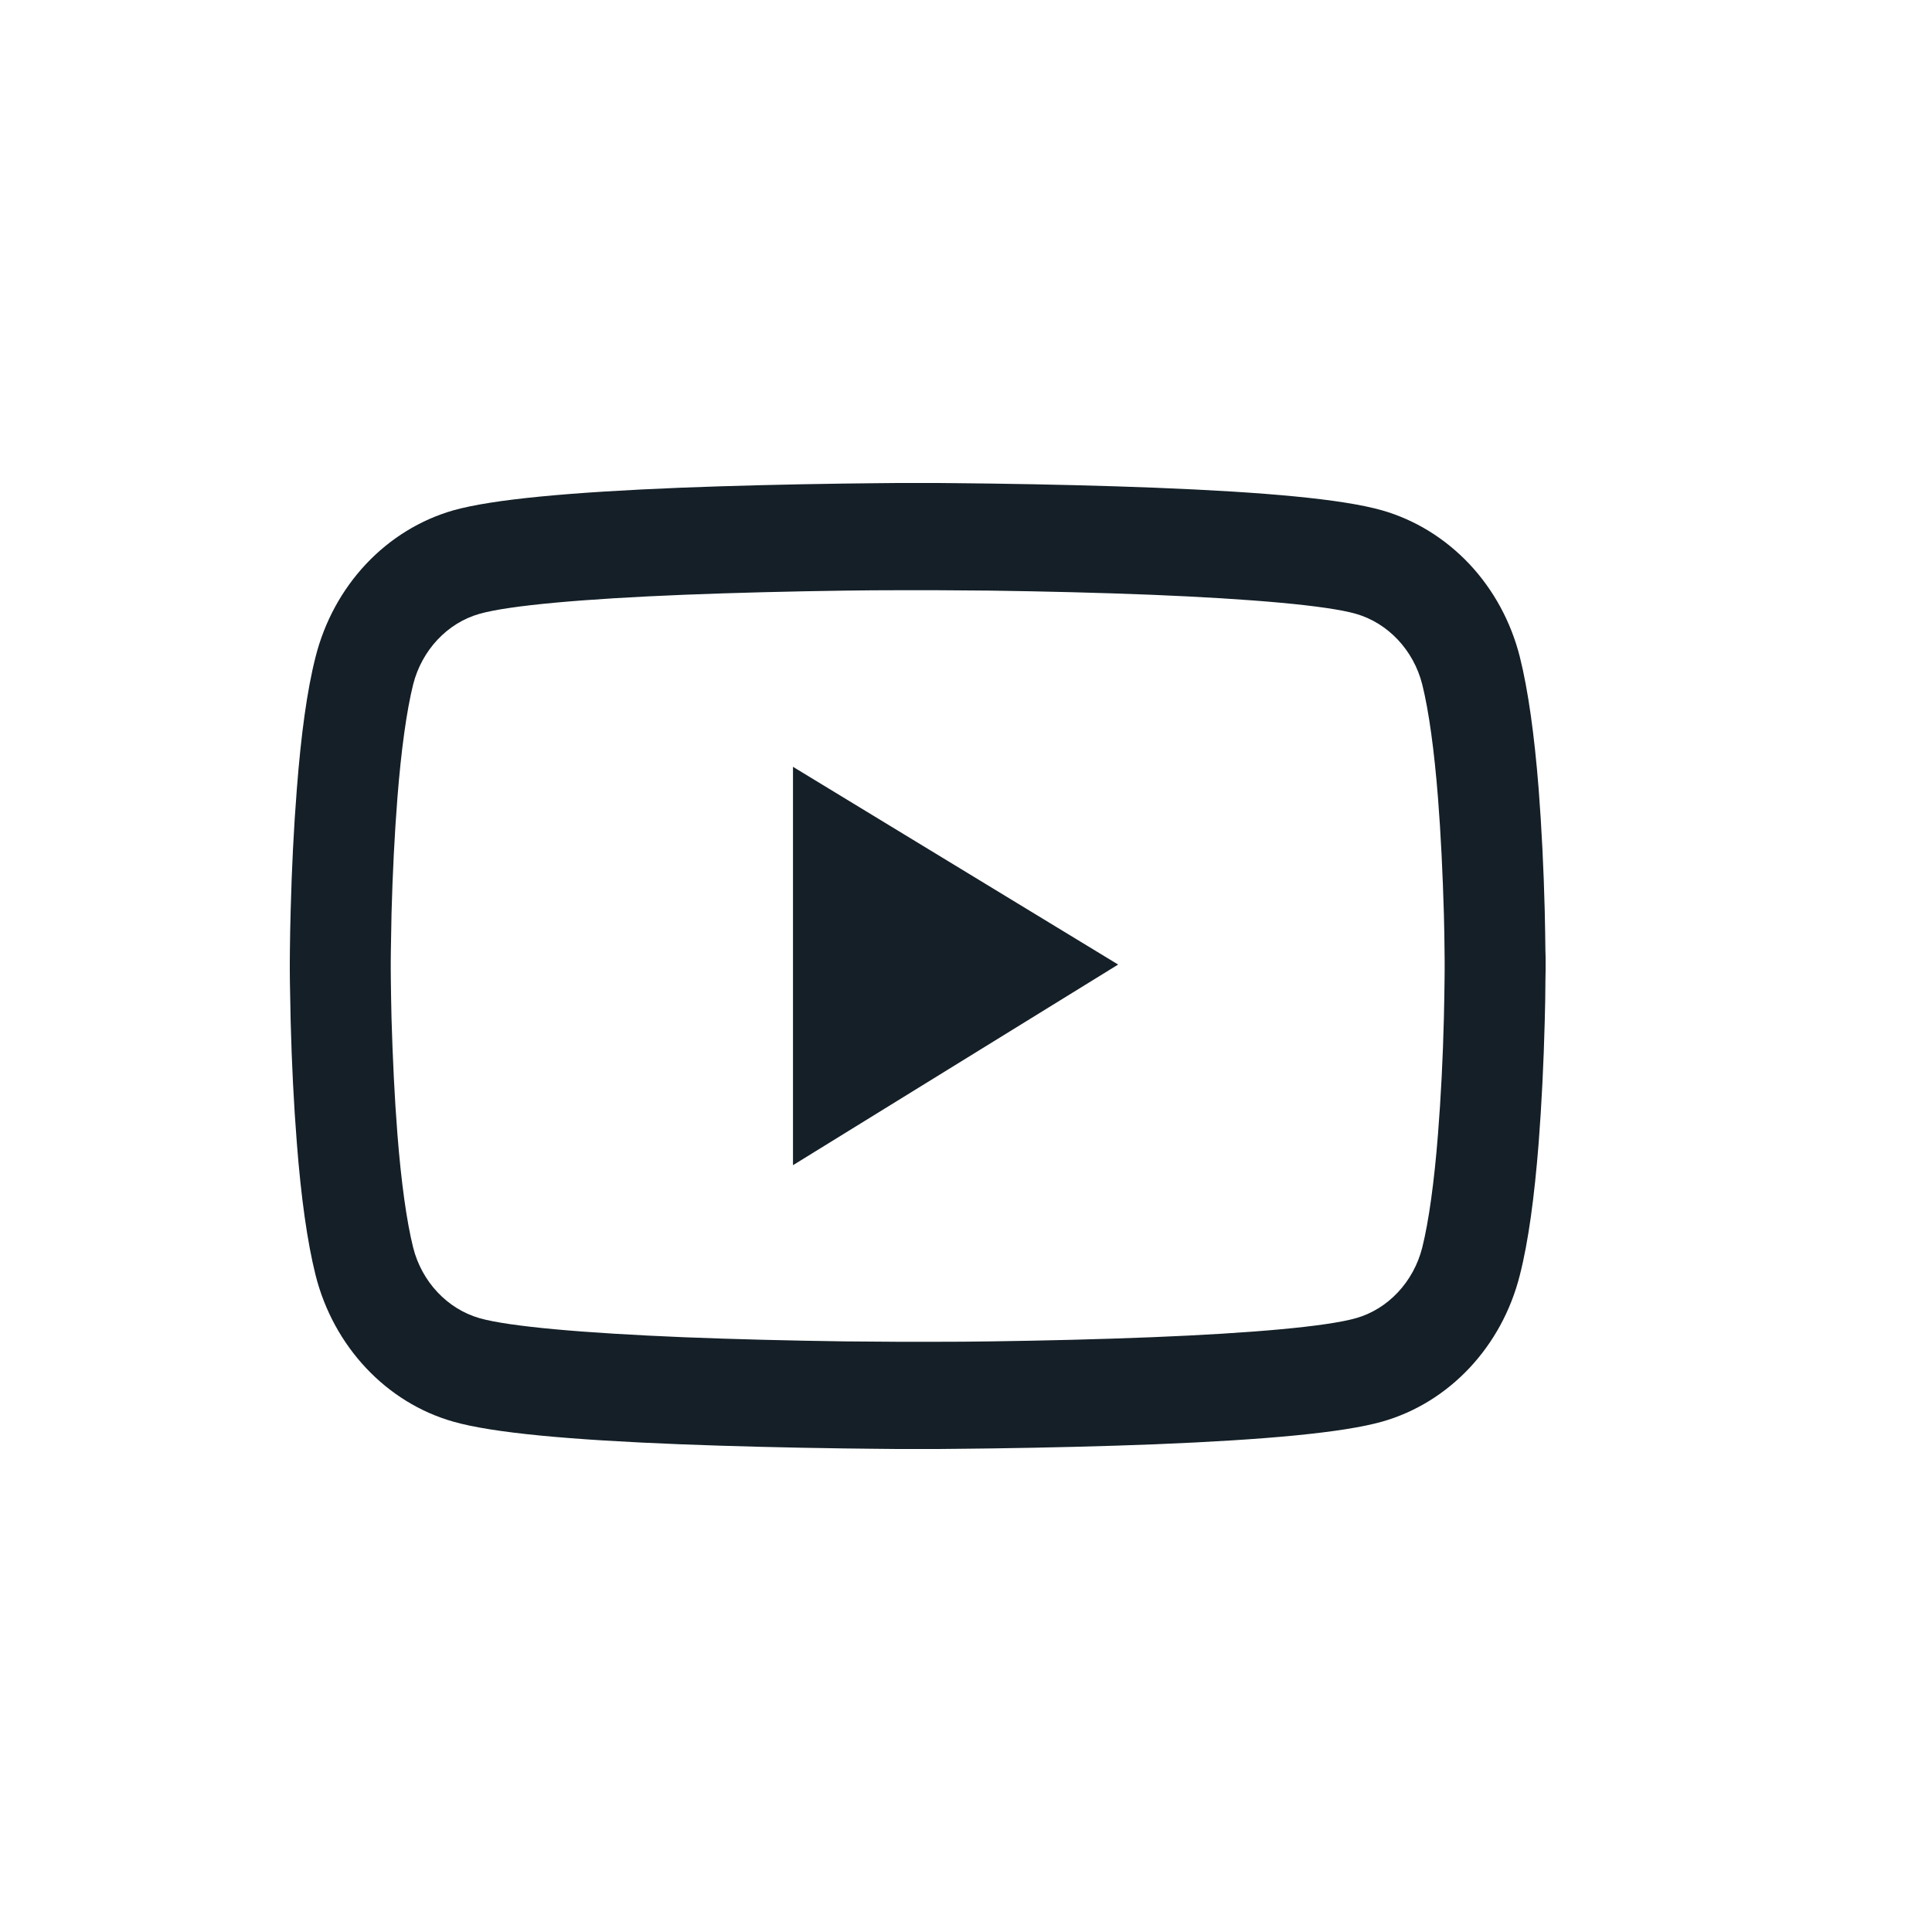 <svg width="20" height="20" viewBox="0 0 20 20" fill="none" xmlns="http://www.w3.org/2000/svg">
<path d="M16 9.957C16 9.923 16 9.885 15.998 9.84C15.997 9.715 15.994 9.575 15.991 9.426C15.98 8.997 15.959 8.569 15.928 8.166C15.884 7.61 15.82 7.147 15.733 6.799C15.641 6.436 15.461 6.105 15.211 5.839C14.96 5.573 14.649 5.381 14.307 5.283C13.896 5.166 13.092 5.094 11.961 5.049C11.422 5.028 10.846 5.014 10.27 5.006C10.069 5.003 9.882 5.002 9.713 5H9.287C9.118 5.002 8.931 5.003 8.73 5.006C8.154 5.014 7.578 5.028 7.039 5.049C5.908 5.095 5.102 5.168 4.693 5.283C4.351 5.381 4.039 5.573 3.789 5.839C3.539 6.105 3.359 6.436 3.267 6.799C3.178 7.147 3.116 7.61 3.073 8.166C3.041 8.569 3.02 8.997 3.009 9.426C3.004 9.575 3.003 9.715 3.001 9.84C3.001 9.885 3 9.923 3 9.957V10.043C3 10.077 3 10.115 3.001 10.16C3.003 10.285 3.006 10.425 3.009 10.574C3.02 11.003 3.041 11.431 3.073 11.834C3.116 12.39 3.18 12.853 3.267 13.201C3.453 13.938 3.998 14.52 4.693 14.717C5.102 14.834 5.908 14.906 7.039 14.951C7.578 14.972 8.154 14.986 8.73 14.994C8.931 14.997 9.118 14.998 9.287 15H9.713C9.882 14.998 10.069 14.997 10.27 14.994C10.846 14.986 11.422 14.972 11.961 14.951C13.092 14.905 13.898 14.832 14.307 14.717C15.002 14.52 15.547 13.94 15.733 13.201C15.822 12.853 15.884 12.39 15.928 11.834C15.959 11.431 15.98 11.003 15.991 10.574C15.996 10.425 15.997 10.285 15.998 10.16C15.998 10.115 16 10.077 16 10.043V9.957V9.957ZM14.955 10.037C14.955 10.069 14.955 10.105 14.954 10.146C14.953 10.266 14.95 10.399 14.947 10.542C14.937 10.951 14.916 11.36 14.886 11.741C14.847 12.236 14.791 12.642 14.723 12.915C14.633 13.27 14.369 13.552 14.036 13.646C13.731 13.732 12.963 13.801 11.92 13.843C11.392 13.864 10.823 13.878 10.256 13.886C10.057 13.889 9.873 13.89 9.707 13.89H9.293L8.744 13.886C8.177 13.878 7.609 13.864 7.08 13.843C6.037 13.8 5.268 13.732 4.965 13.646C4.631 13.55 4.367 13.27 4.277 12.915C4.209 12.642 4.153 12.236 4.114 11.741C4.084 11.36 4.065 10.951 4.053 10.542C4.049 10.399 4.048 10.265 4.046 10.146C4.046 10.105 4.045 10.068 4.045 10.037V9.963C4.045 9.931 4.045 9.895 4.046 9.854C4.048 9.734 4.05 9.601 4.053 9.458C4.064 9.049 4.084 8.64 4.114 8.259C4.153 7.764 4.209 7.358 4.277 7.085C4.367 6.73 4.631 6.448 4.965 6.354C5.269 6.268 6.037 6.199 7.08 6.157C7.608 6.136 8.177 6.122 8.744 6.114C8.943 6.111 9.127 6.11 9.293 6.11H9.707L10.256 6.114C10.823 6.122 11.39 6.136 11.92 6.157C12.963 6.2 13.732 6.268 14.036 6.354C14.369 6.45 14.633 6.73 14.723 7.085C14.791 7.358 14.847 7.764 14.886 8.259C14.916 8.64 14.935 9.049 14.947 9.458C14.951 9.601 14.953 9.735 14.954 9.854C14.954 9.895 14.955 9.932 14.955 9.963V10.037ZM8.209 12.062L11.575 9.985L8.209 7.938V12.062Z" fill="#141F27"/>
</svg>

